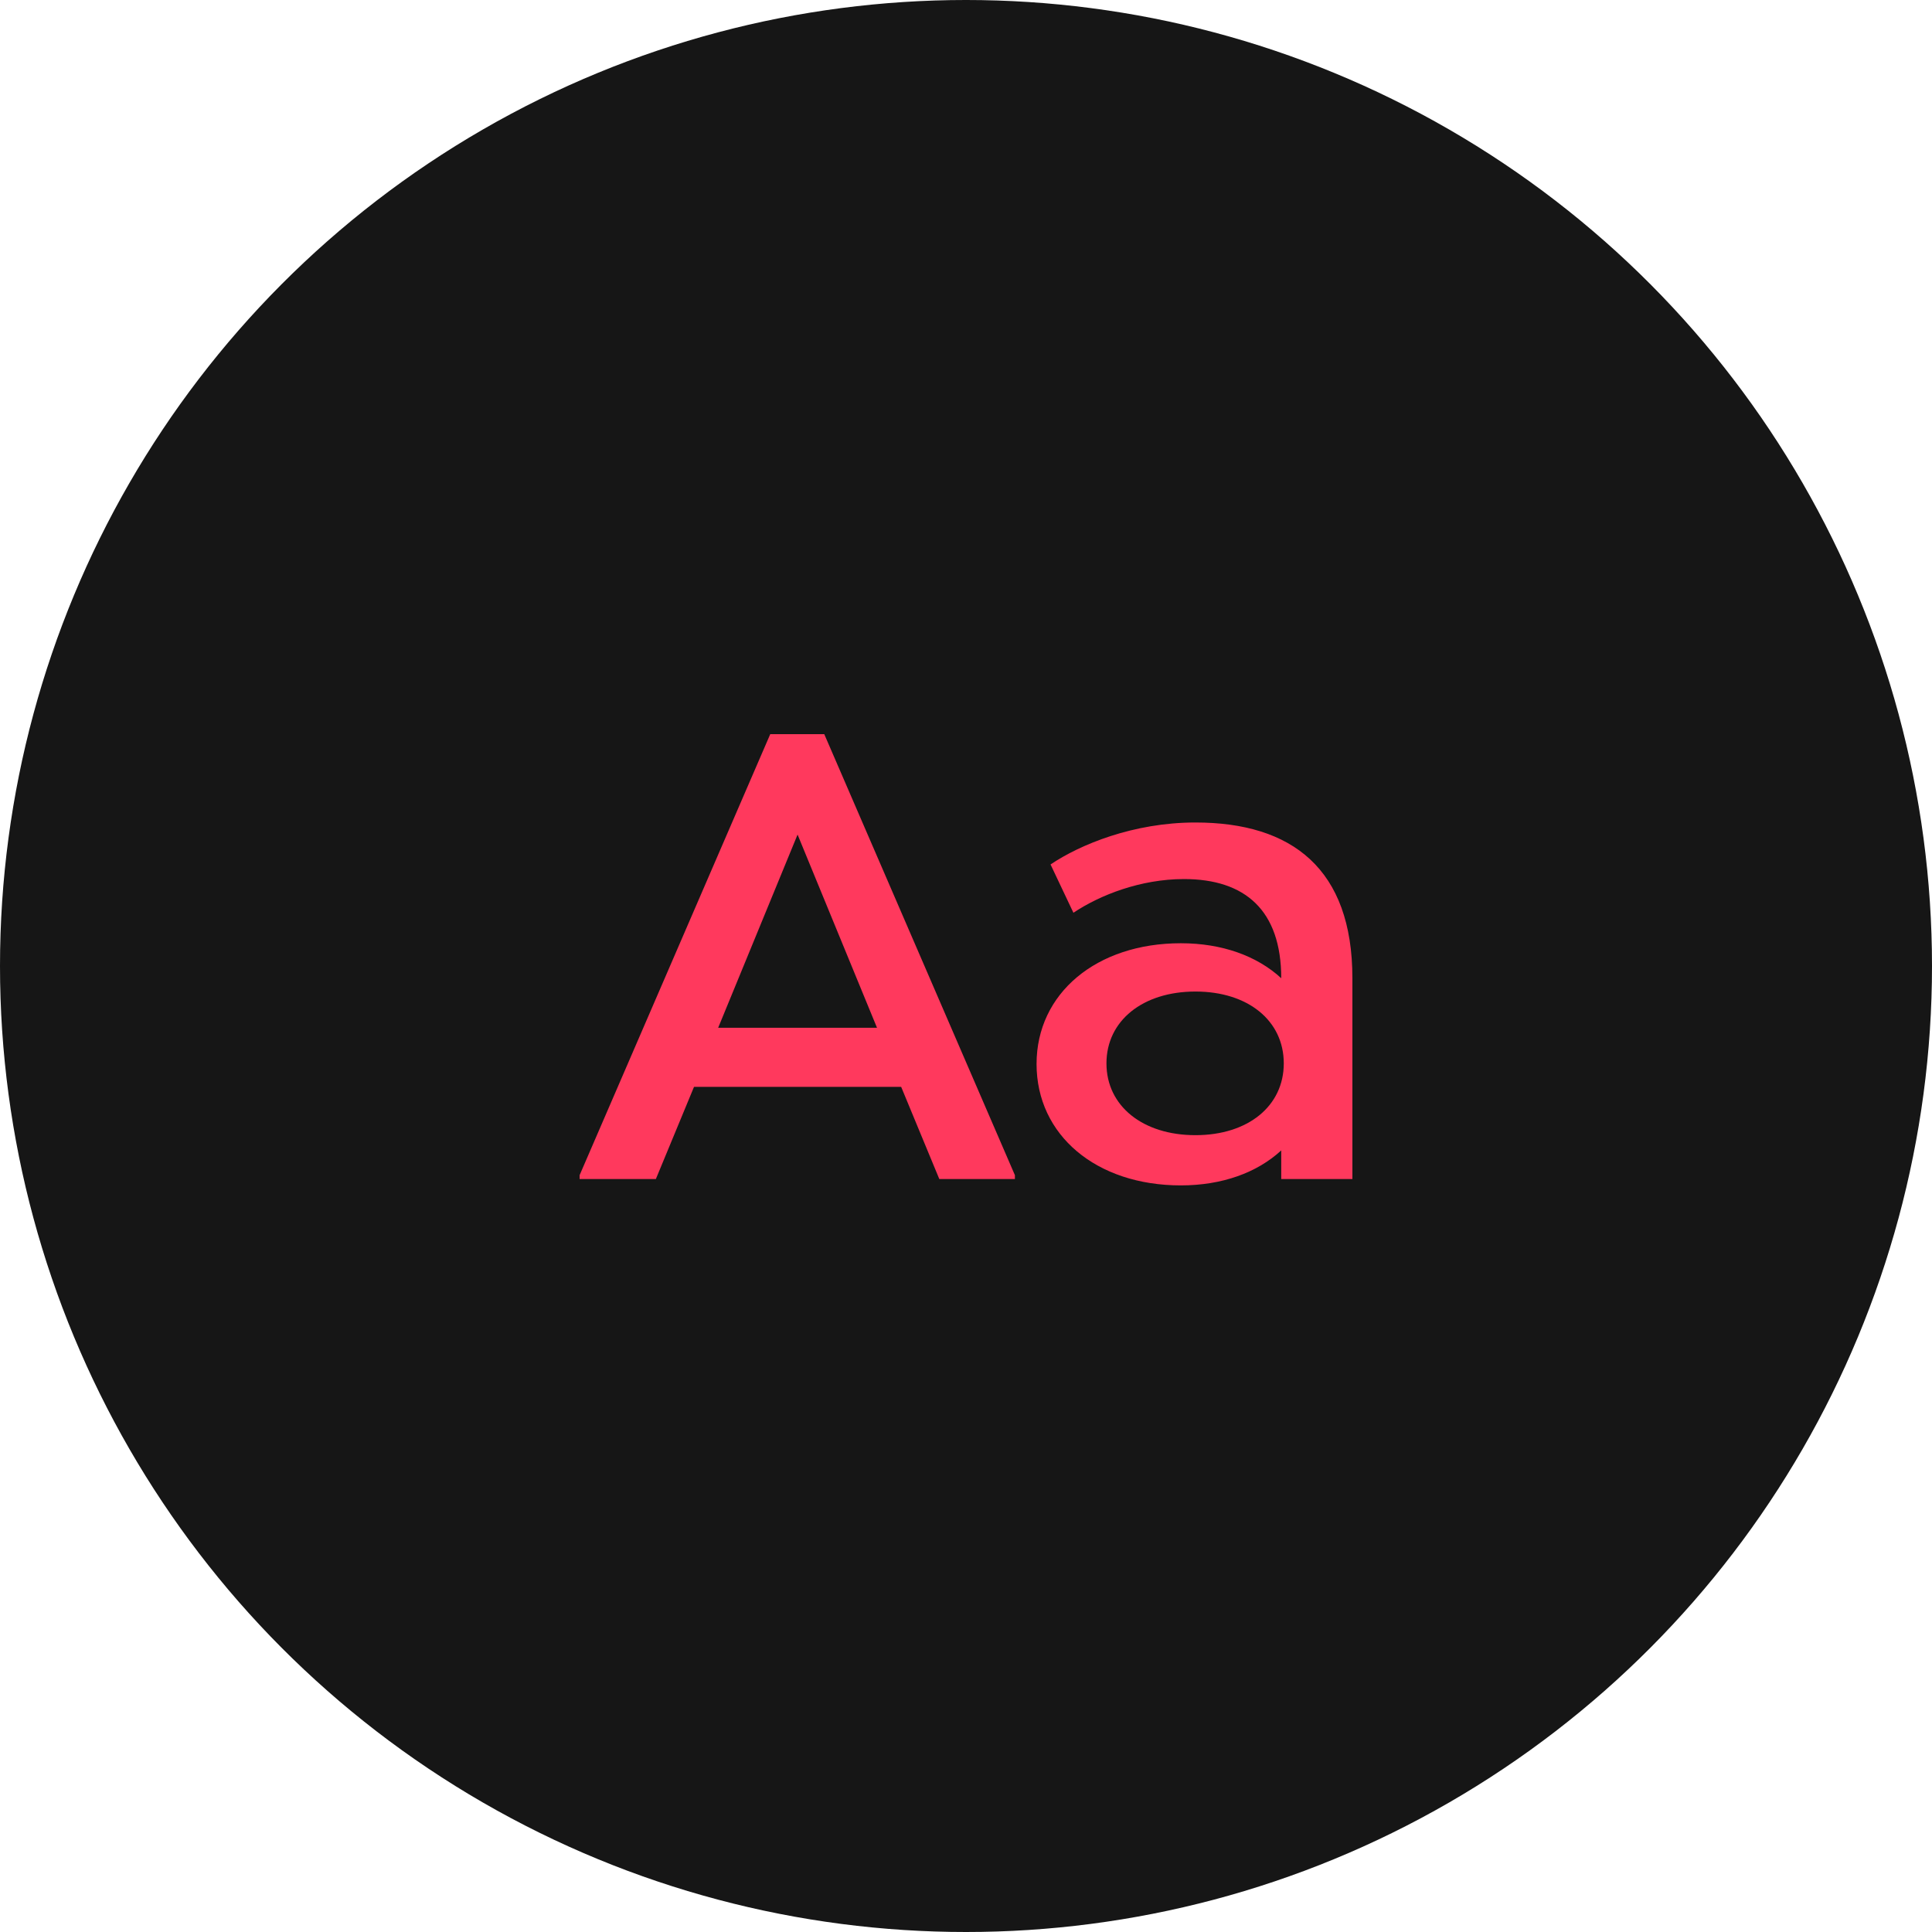 <?xml version="1.0" encoding="UTF-8"?>
<svg width="50px" height="50px" viewBox="0 0 50 50" version="1.1" xmlns="http://www.w3.org/2000/svg" xmlns:xlink="http://www.w3.org/1999/xlink">
    <!-- Generator: Sketch 54.1 (76490) - https://sketchapp.com -->
    <title>Group 5</title>
    <desc>Created with Sketch.</desc>
    <g id="Symbols" stroke="none" stroke-width="1" fill="none" fill-rule="evenodd">
        <g id="toolbar-editor" transform="translate(-376, -22)">
            <g id="Group-5" transform="translate(376, 22)">
                <circle id="Oval-Copy" fill="#161616" fill-rule="nonzero" cx="25" cy="25" r="25"></circle>
                <path d="M21.332,19 L26.266,30.414 L26.266,30.513 L24.309,30.513 L23.322,28.128 L17.961,28.128 L16.974,30.513 L15,30.513 L15,30.414 L19.934,19 L21.332,19 Z M18.586,26.599 L22.697,26.599 L20.641,21.599 L18.586,26.599 Z M30.938,21.286 C33.438,21.286 35,22.487 35,25.316 L35,30.513 L33.158,30.513 L33.158,29.773 C32.533,30.349 31.628,30.678 30.559,30.678 C28.372,30.678 26.826,29.378 26.826,27.536 C26.826,25.711 28.372,24.411 30.559,24.411 C31.628,24.411 32.533,24.74 33.158,25.316 C33.158,23.556 32.22,22.75 30.641,22.75 C29.523,22.75 28.47,23.161 27.78,23.622 L27.188,22.372 C27.944,21.862 29.326,21.286 30.938,21.286 Z M30.938,29.378 C32.303,29.378 33.224,28.622 33.224,27.52 C33.224,26.418 32.303,25.661 30.938,25.661 C29.572,25.661 28.635,26.418 28.635,27.52 C28.635,28.622 29.572,29.378 30.938,29.378 Z" id="Aa" fill="#FF395D"></path>
            </g>
        </g>
    </g>
</svg>
